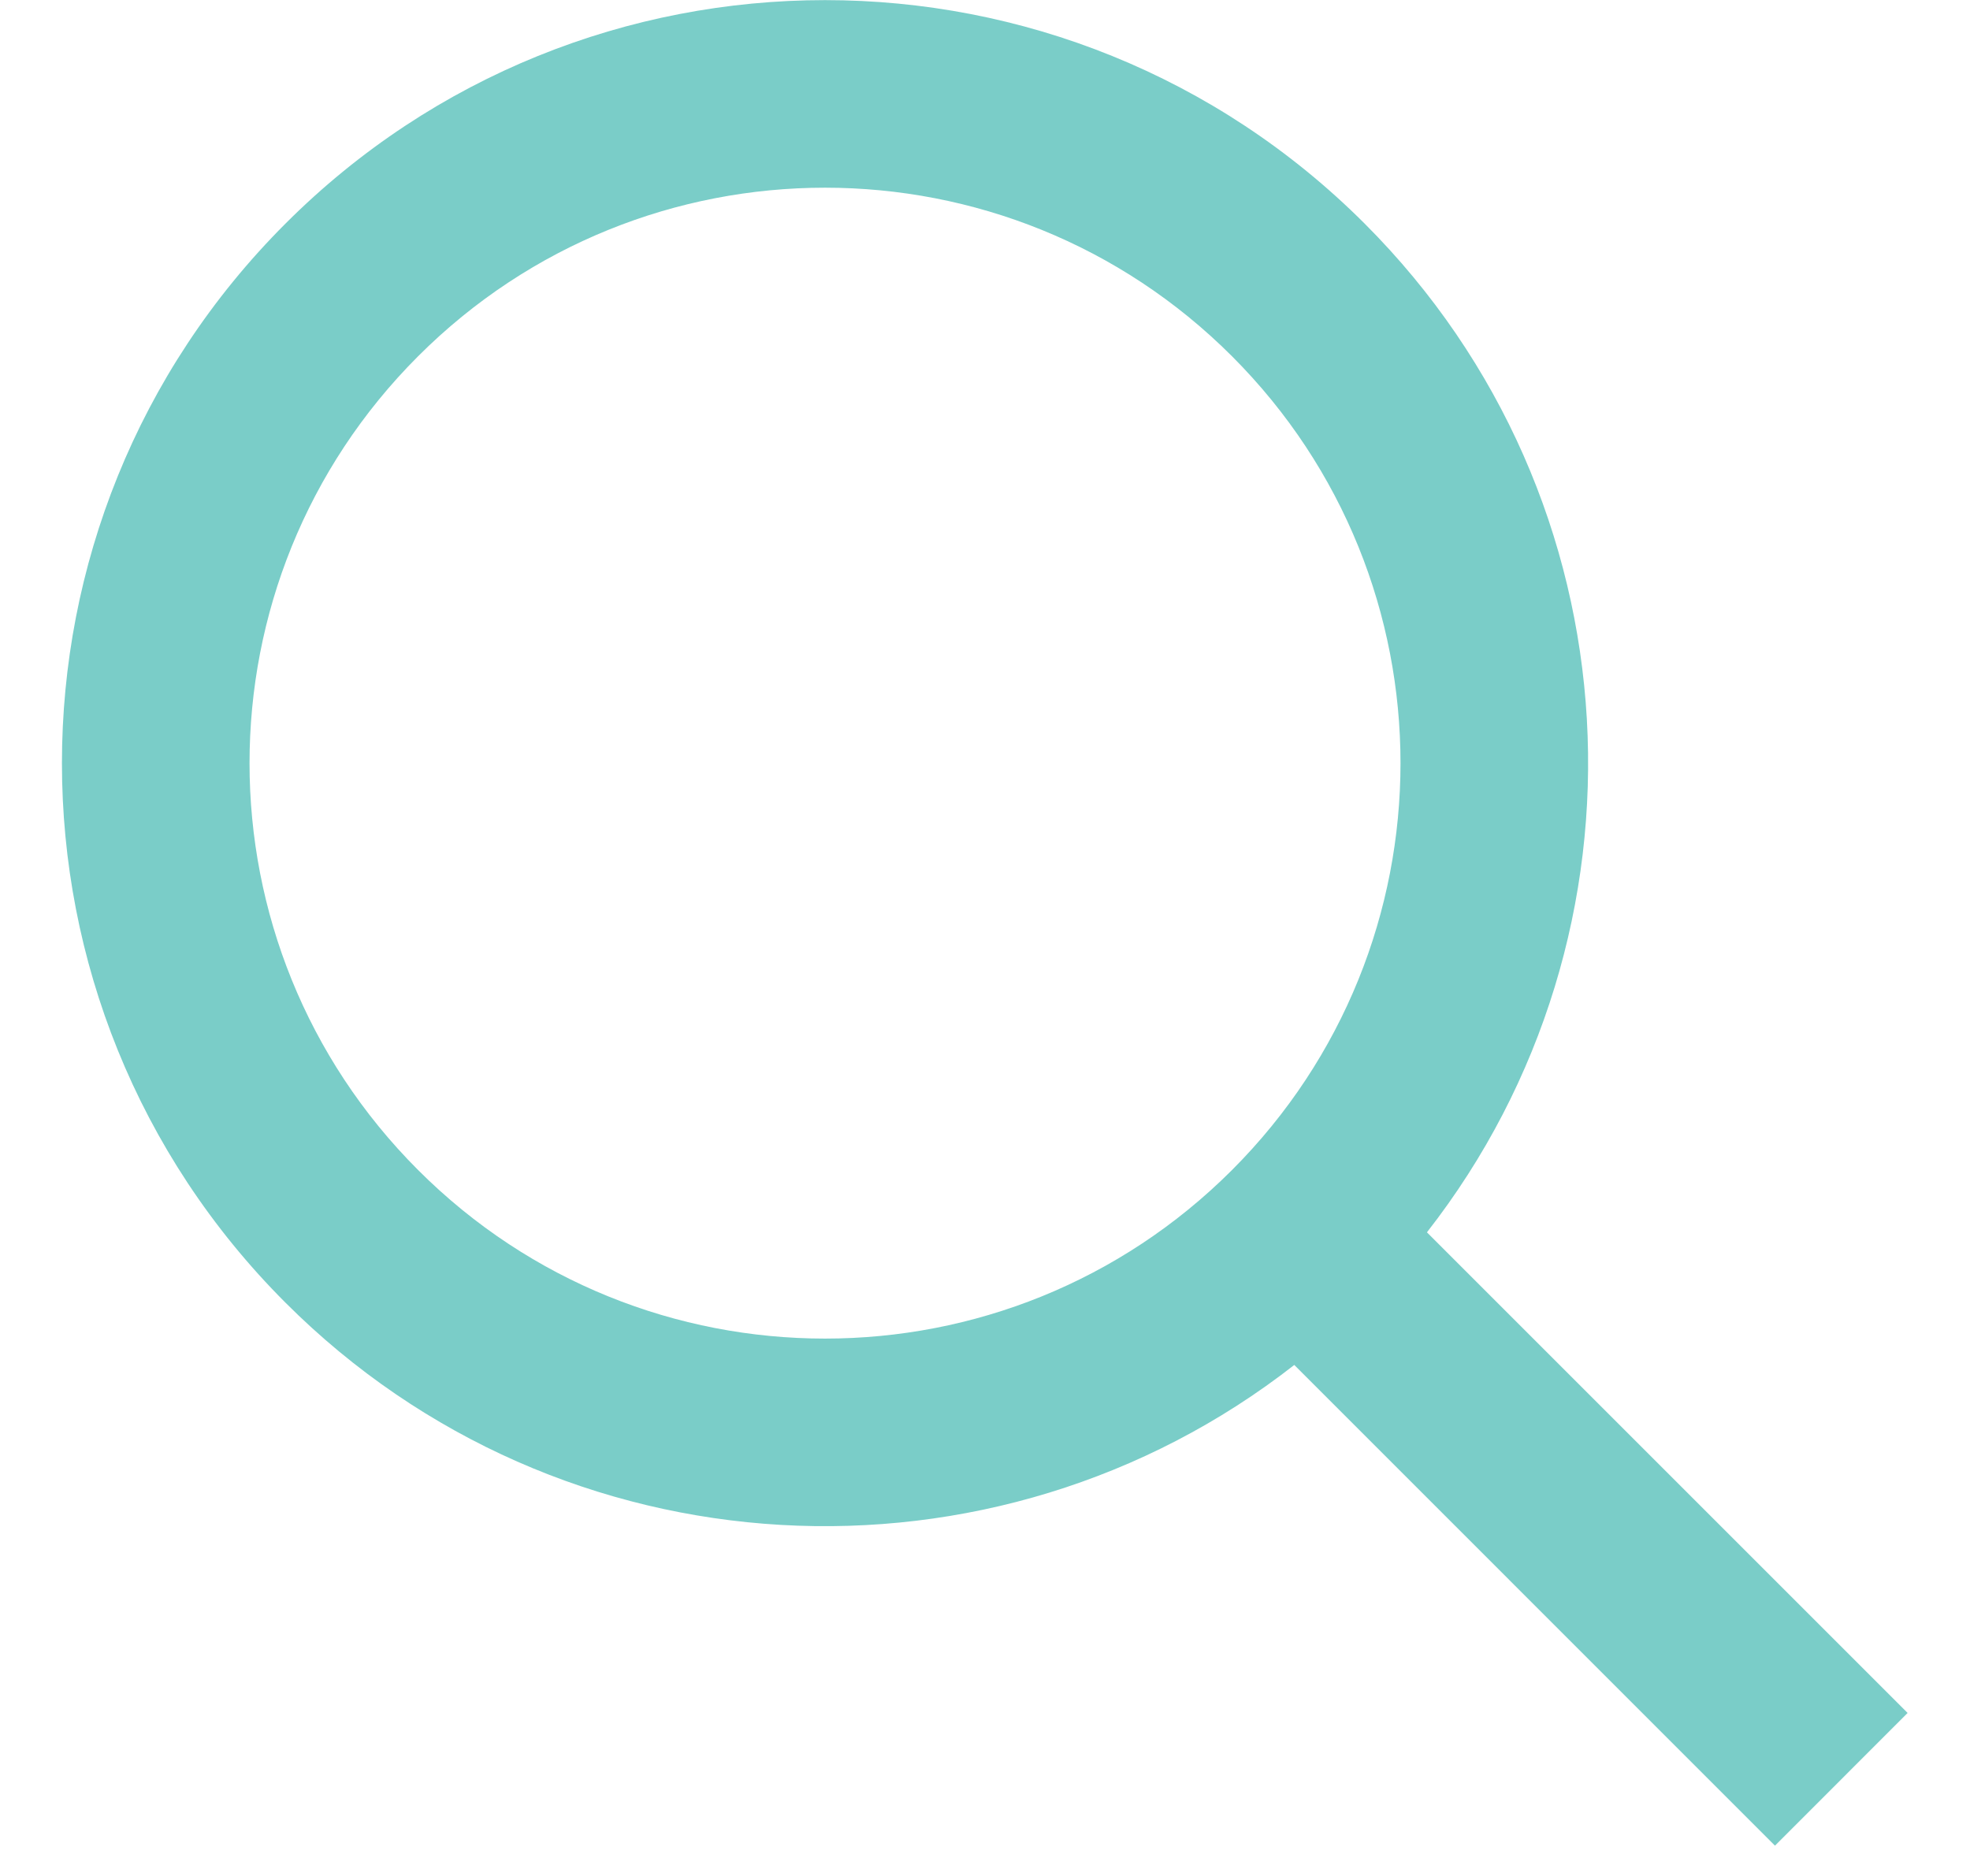<svg width="21" height="20" viewBox="0 0 21 20" fill="none" xmlns="http://www.w3.org/2000/svg">
<path fill-rule="evenodd" clip-rule="evenodd" d="M15.211 13.138C17.705 9.946 17.484 5.321 14.547 2.384C11.37 -0.793 6.219 -0.793 3.043 2.384C-0.134 5.561 -0.134 10.711 3.043 13.888C5.98 16.826 10.605 17.047 13.797 14.552L18.921 19.677L20.335 18.262L15.211 13.138ZM13.133 3.798C15.528 6.194 15.528 10.078 13.133 12.474C10.737 14.87 6.852 14.87 4.457 12.474C2.061 10.078 2.061 6.194 4.457 3.798C6.852 1.402 10.737 1.402 13.133 3.798Z" fill="#7ACDC8"/>
</svg>
